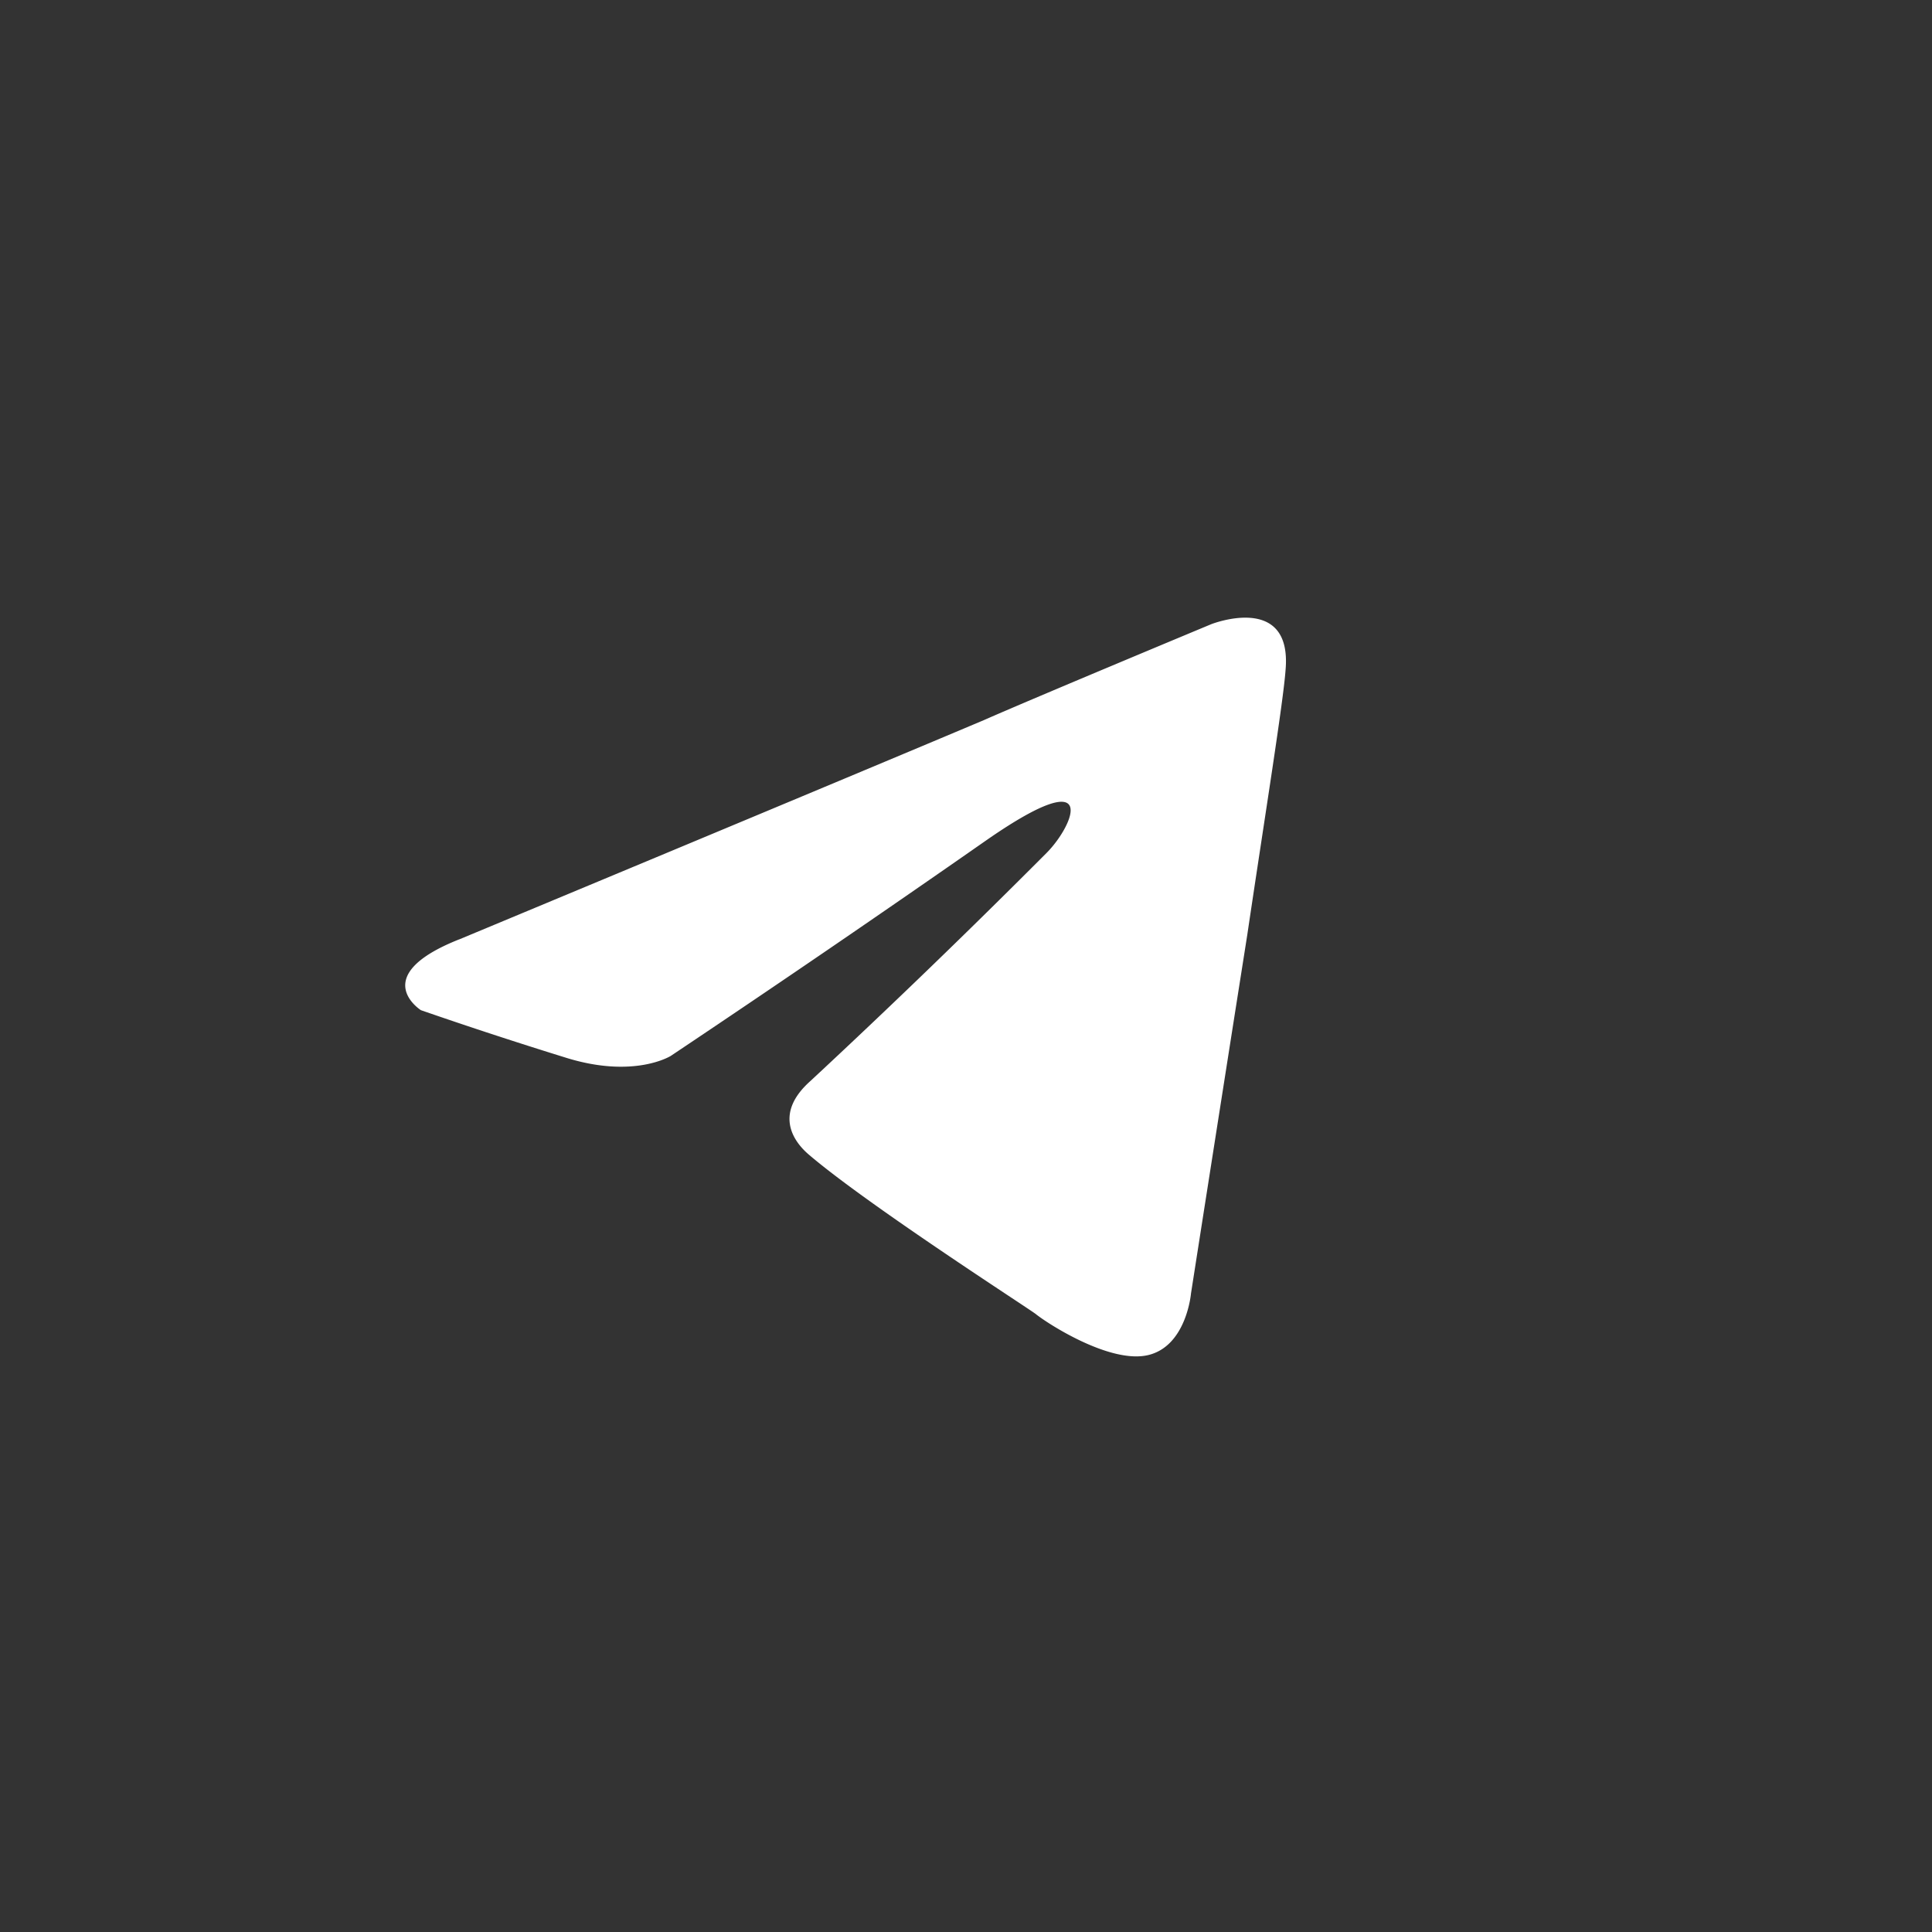 <svg width="39" height="39" fill="none" xmlns="http://www.w3.org/2000/svg"><rect width="100%" height="100%" fill="#333333" stroke="none"/><path d="M9.27 18.963s7.863-3.274 10.59-4.426c1.046-.461 4.591-1.937 4.591-1.937s1.636-.645 1.5.923c-.046.645-.41 2.904-.773 5.348-.545 3.457-1.136 7.238-1.136 7.238s-.09 1.06-.864 1.245c-.772.184-2.045-.645-2.272-.83-.182-.138-3.41-2.213-4.591-3.227-.318-.277-.682-.83.045-1.476a174.872 174.872 0 004.773-4.61c.545-.553 1.09-1.844-1.182-.277a387.785 387.785 0 01-6.409 4.38s-.727.461-2.09.046a93.498 93.498 0 01-2.955-.968s-1.09-.691.773-1.43z" fill="#fff"/></svg>